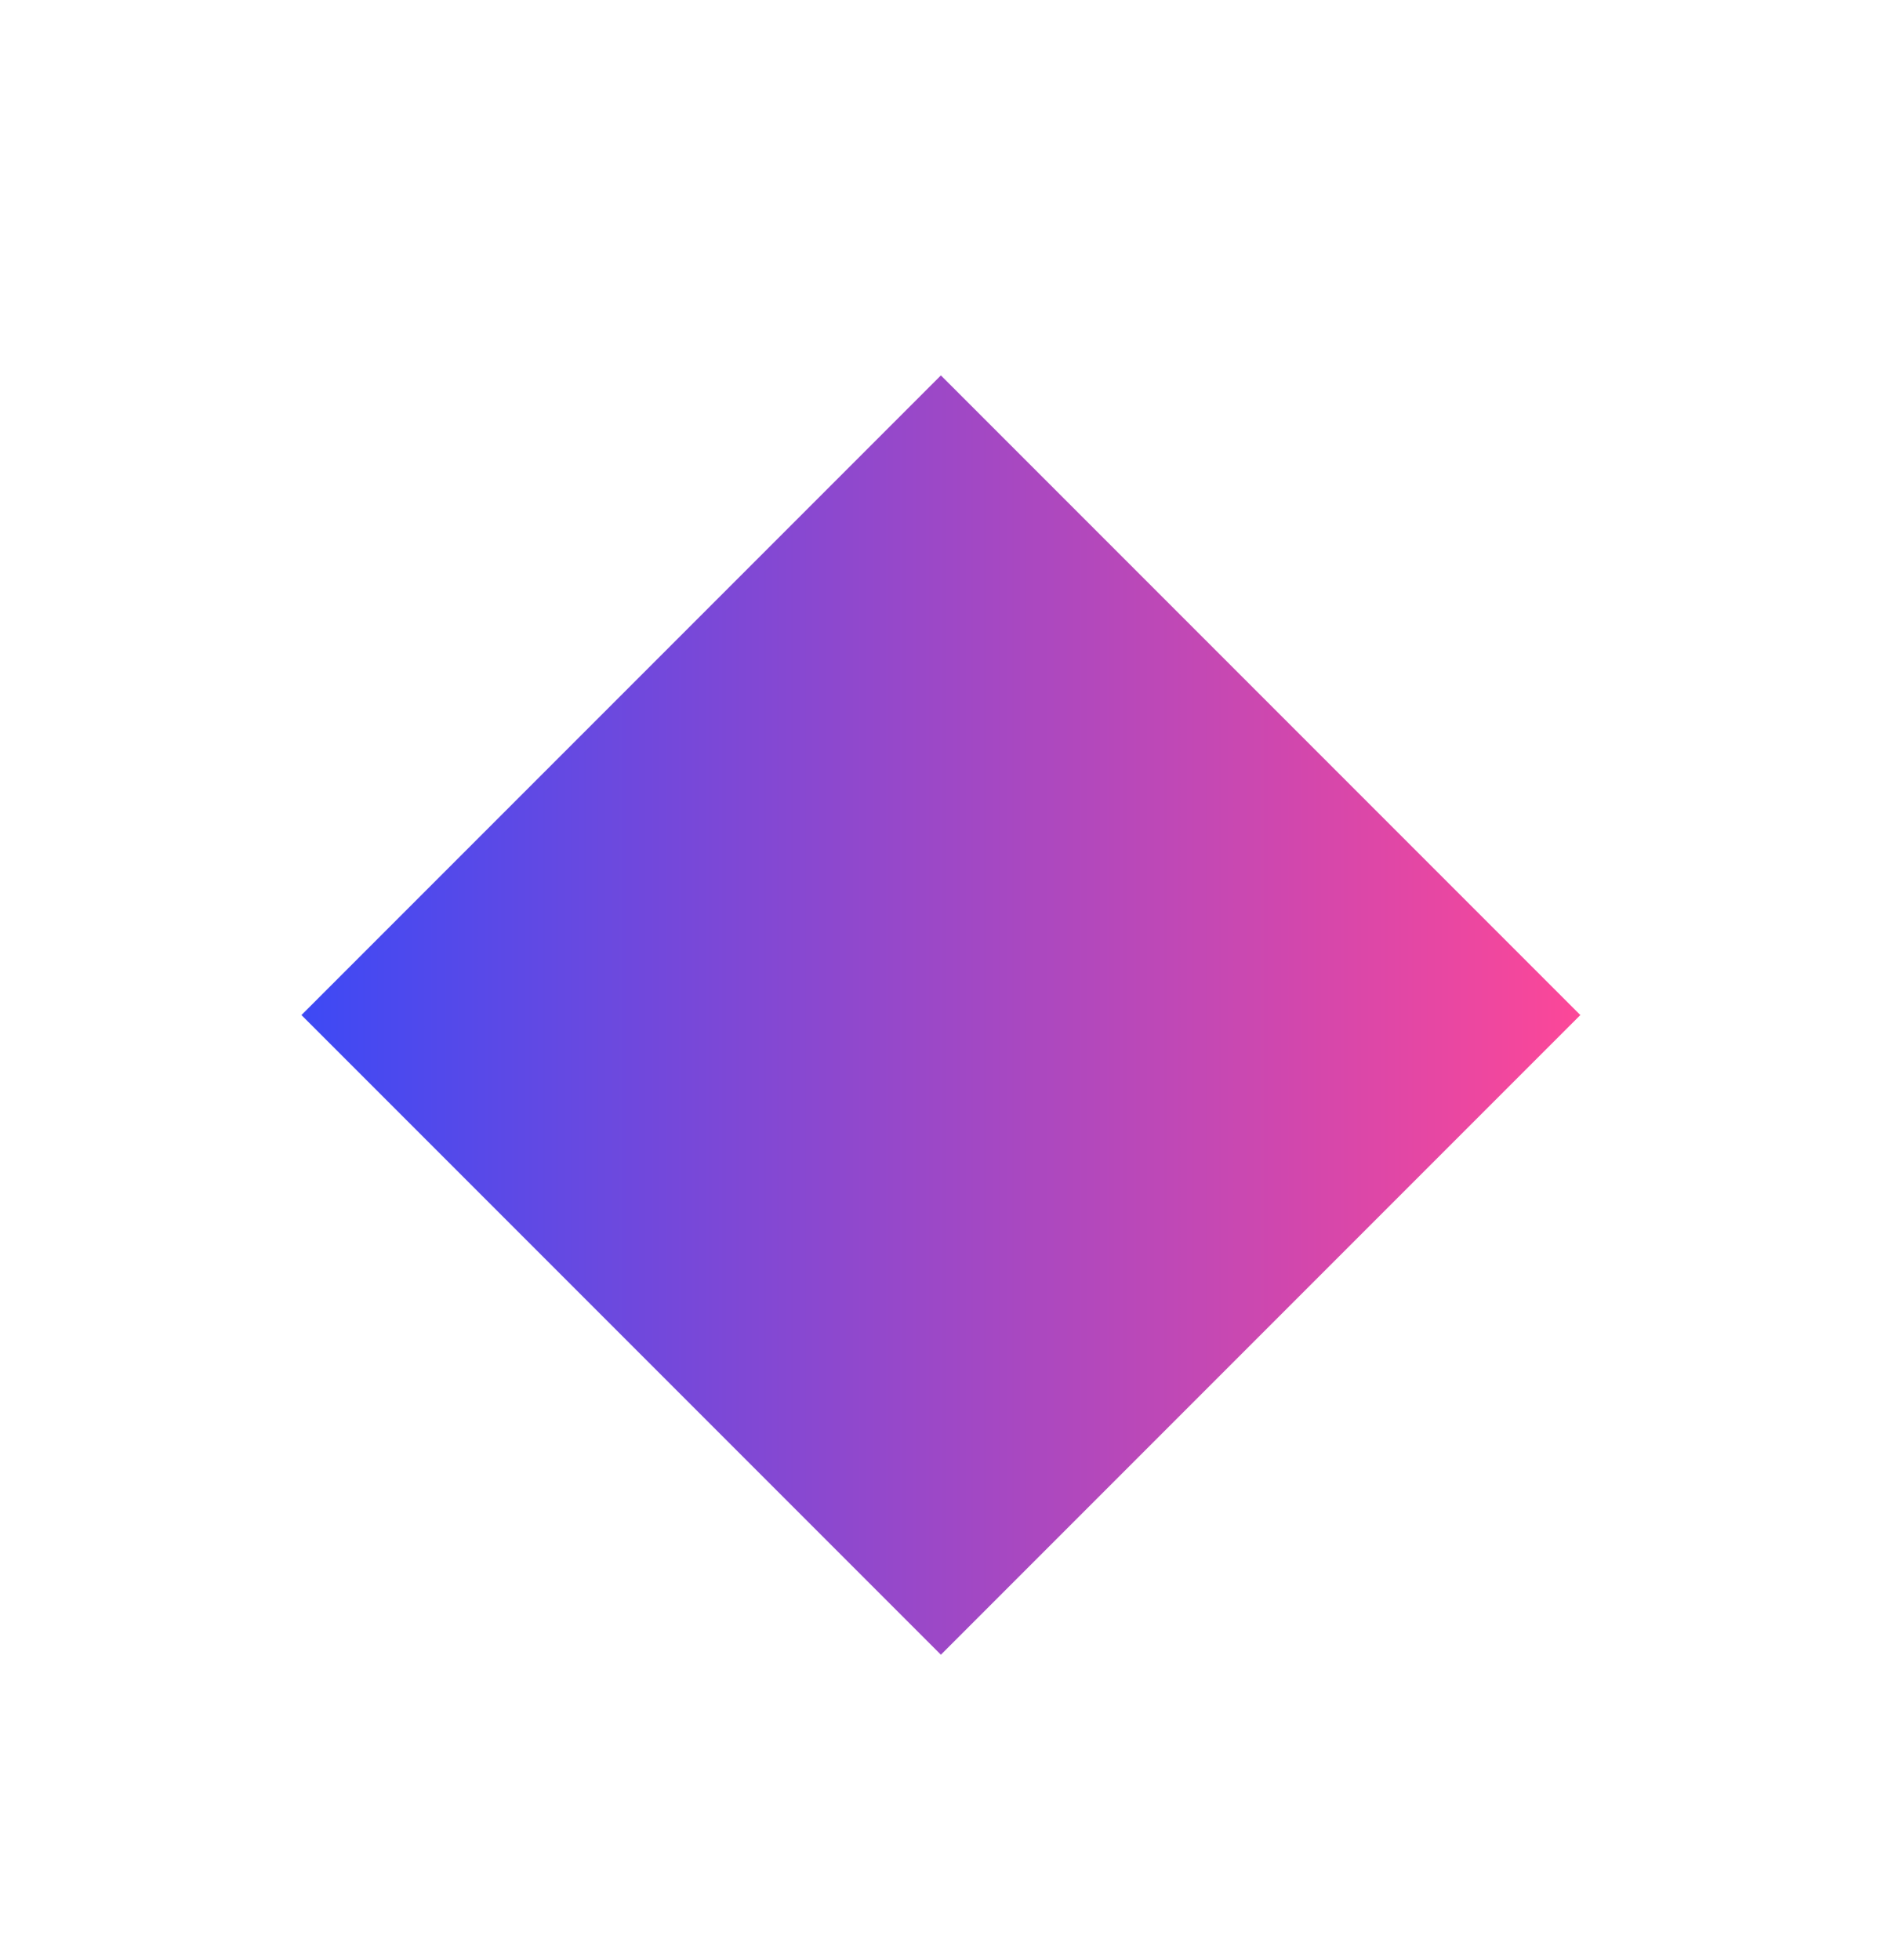<svg width="25" height="26" viewBox="0 0 25 26" fill="none" xmlns="http://www.w3.org/2000/svg">
<g filter="url(#filter0_d)">
<rect x="4" y="13.465" width="12" height="12" transform="rotate(-45 4 13.465)" fill="url(#paint0_linear)"/>
</g>
<defs>
<filter id="filter0_d" x="0" y="0.98" width="24.971" height="24.971" filterUnits="userSpaceOnUse" color-interpolation-filters="sRGB">
<feFlood flood-opacity="0" result="BackgroundImageFix"/>
<feColorMatrix in="SourceAlpha" type="matrix" values="0 0 0 0 0 0 0 0 0 0 0 0 0 0 0 0 0 0 127 0"/>
<feOffset/>
<feGaussianBlur stdDeviation="2"/>
<feColorMatrix type="matrix" values="0 0 0 0 0.231 0 0 0 0 0.286 0 0 0 0 0.965 0 0 0 1 0"/>
<feBlend mode="normal" in2="BackgroundImageFix" result="effect1_dropShadow"/>
<feBlend mode="normal" in="SourceGraphic" in2="effect1_dropShadow" result="shape"/>
</filter>
<linearGradient id="paint0_linear" x1="3.693" y1="13.772" x2="15.733" y2="25.812" gradientUnits="userSpaceOnUse">
<stop stop-color="#3D49F5"/>
<stop offset="1" stop-color="#FD4798"/>
</linearGradient>
</defs>
</svg>
